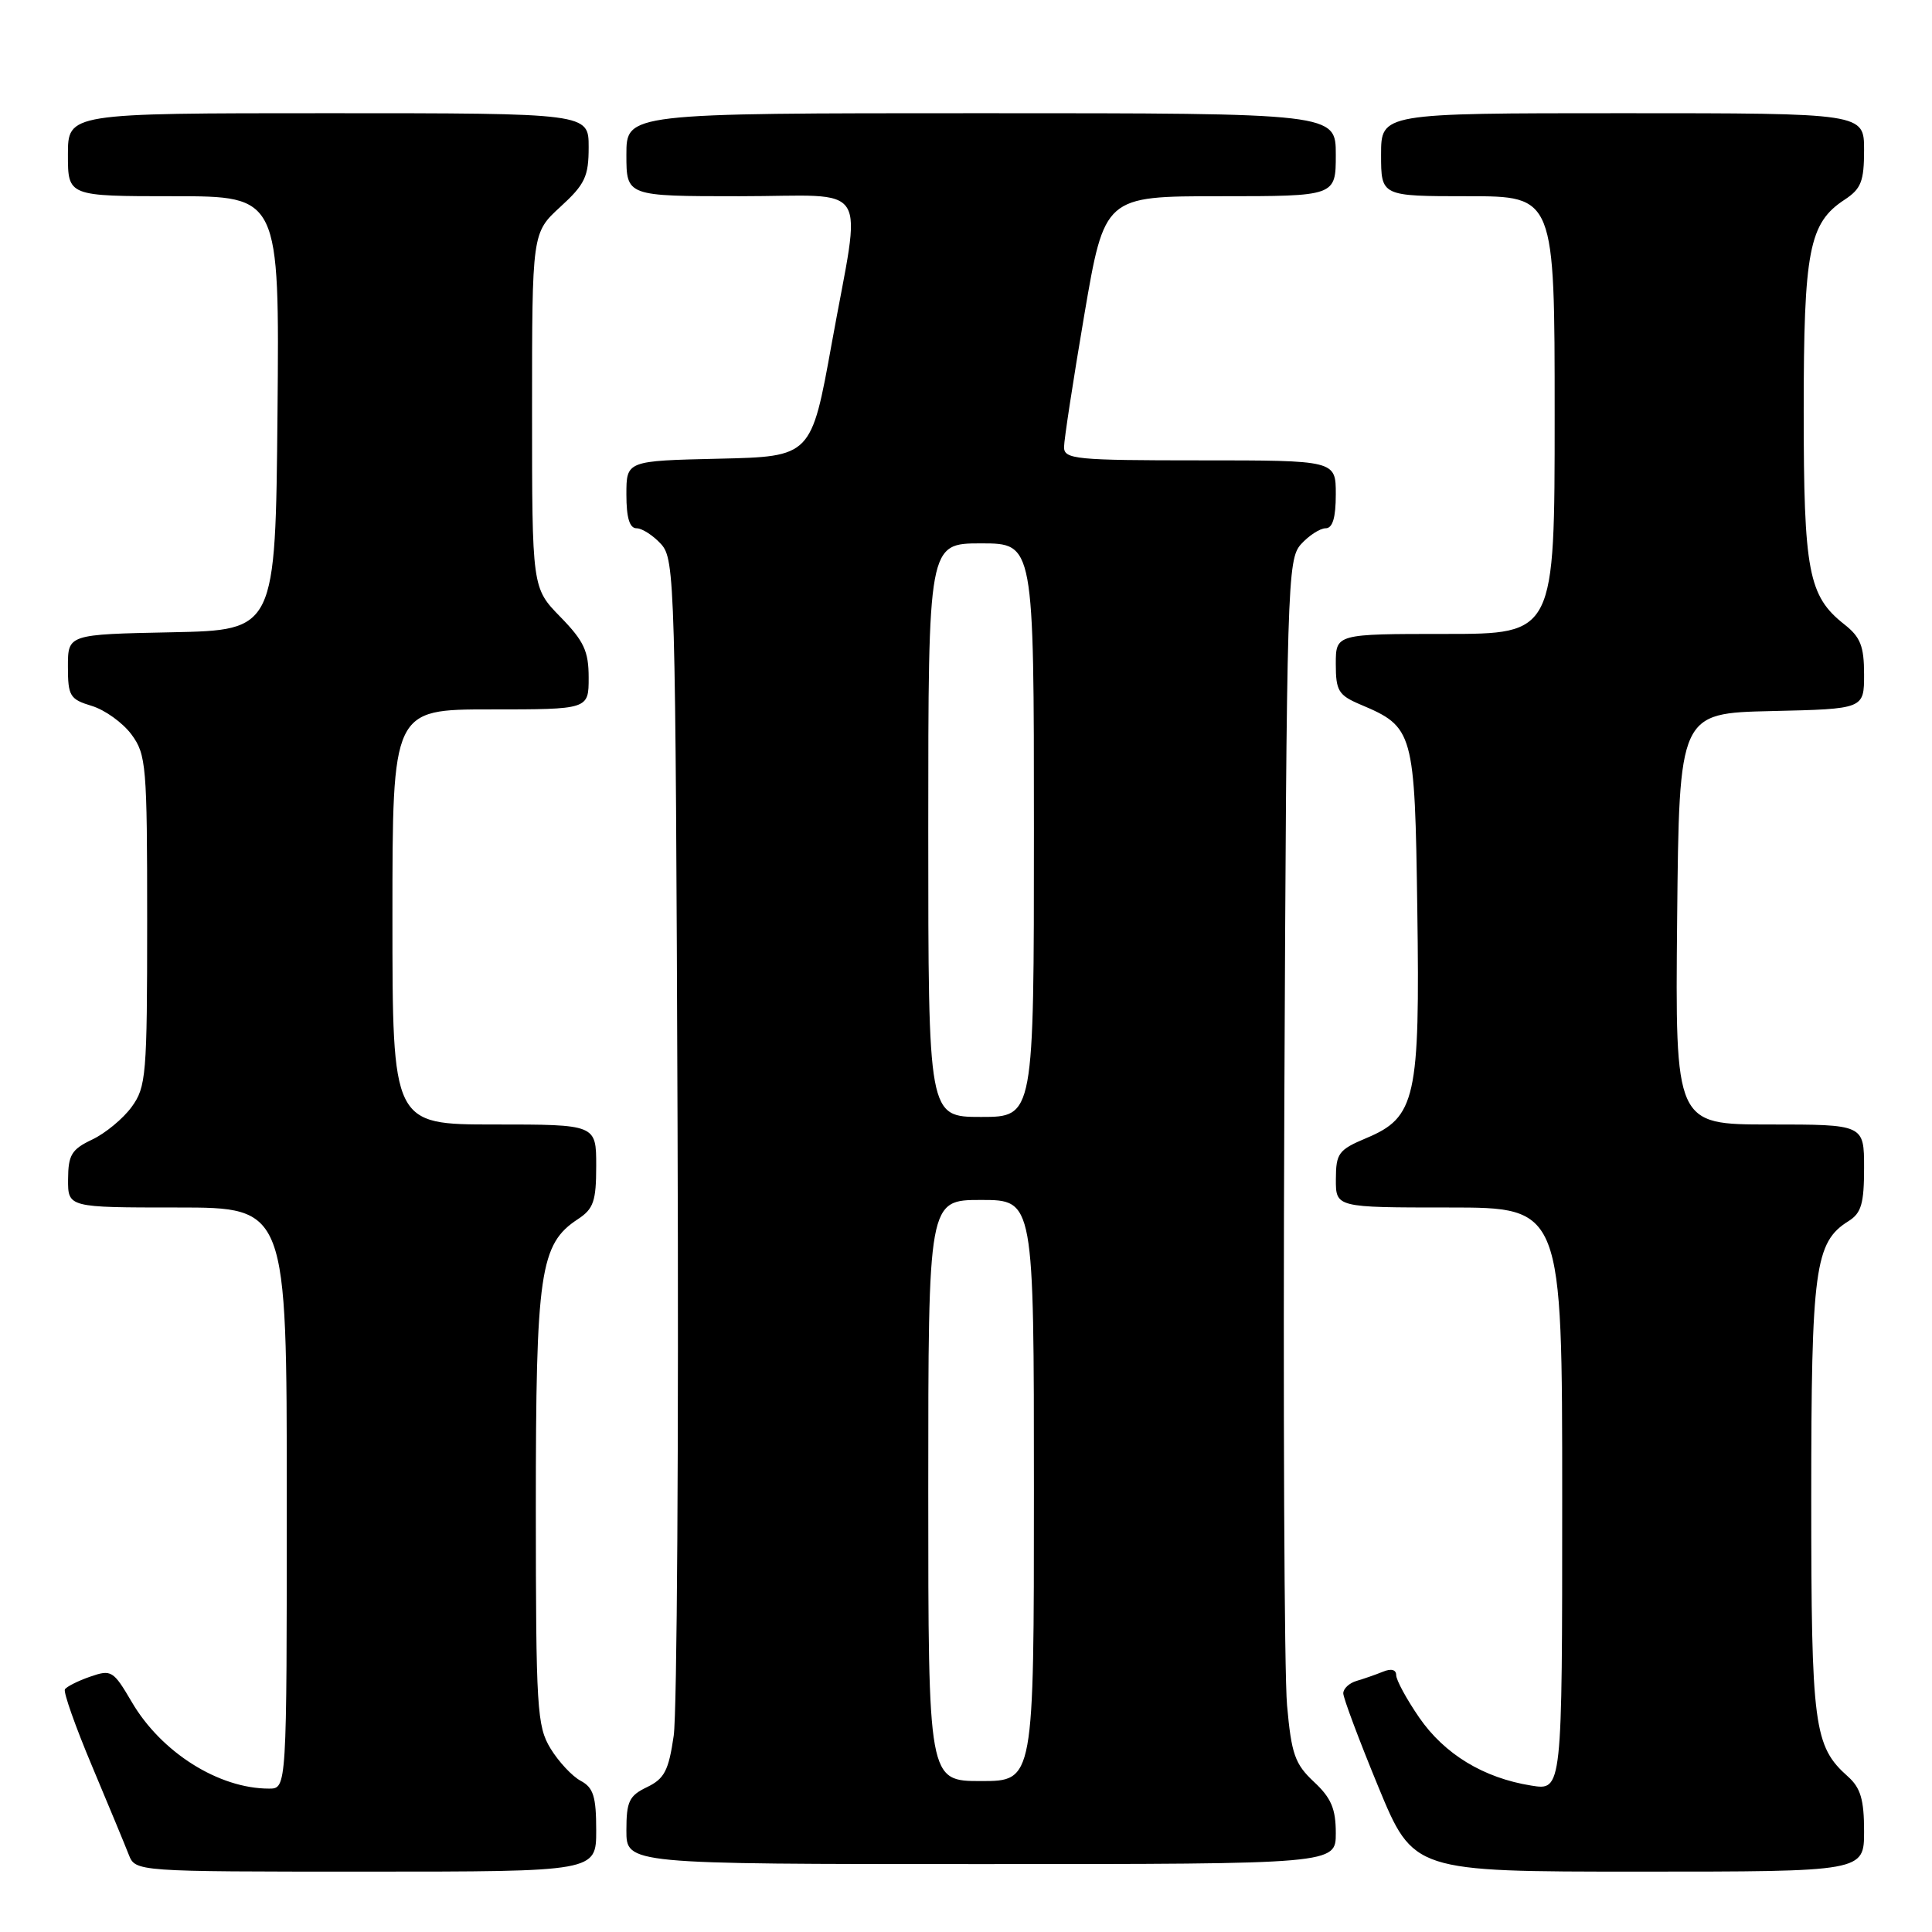 <?xml version="1.0" encoding="UTF-8" standalone="no"?>
<!DOCTYPE svg PUBLIC "-//W3C//DTD SVG 1.1//EN" "http://www.w3.org/Graphics/SVG/1.1/DTD/svg11.dtd" >
<svg xmlns="http://www.w3.org/2000/svg" xmlns:xlink="http://www.w3.org/1999/xlink" version="1.1" viewBox="0 0 256 256">
 <g >
 <path fill="currentColor"
d=" M 79.00 242.54 C 79.00 238.05 78.63 236.87 76.95 235.97 C 75.82 235.37 74.02 233.44 72.95 231.69 C 71.15 228.73 71.01 226.45 71.00 199.77 C 71.00 168.55 71.54 164.84 76.58 161.54 C 78.65 160.18 79.00 159.16 79.00 154.48 C 79.00 149.00 79.00 149.00 65.50 149.00 C 52.00 149.00 52.00 149.00 52.00 121.50 C 52.00 94.00 52.00 94.00 65.00 94.00 C 78.00 94.00 78.00 94.00 78.00 89.79 C 78.00 86.28 77.38 84.95 74.25 81.74 C 70.50 77.90 70.50 77.90 70.50 54.37 C 70.50 30.85 70.50 30.85 74.25 27.41 C 77.52 24.42 78.00 23.39 78.00 19.49 C 78.00 15.00 78.00 15.00 43.50 15.00 C 9.00 15.00 9.00 15.00 9.00 20.50 C 9.00 26.00 9.00 26.00 23.02 26.00 C 37.03 26.00 37.03 26.00 36.77 54.75 C 36.50 83.50 36.50 83.50 22.75 83.78 C 9.00 84.06 9.00 84.06 9.00 88.32 C 9.00 92.24 9.26 92.66 12.17 93.54 C 13.91 94.07 16.27 95.77 17.42 97.32 C 19.38 99.98 19.50 101.43 19.50 122.00 C 19.50 142.49 19.37 144.03 17.44 146.68 C 16.31 148.23 13.95 150.18 12.21 151.00 C 9.49 152.29 9.04 153.03 9.02 156.25 C 9.00 160.00 9.00 160.00 23.50 160.00 C 38.00 160.00 38.00 160.00 38.00 198.50 C 38.00 237.00 38.00 237.00 35.65 237.00 C 28.98 237.00 21.37 232.20 17.47 225.54 C 15.01 221.35 14.76 221.19 11.94 222.17 C 10.32 222.73 8.82 223.49 8.60 223.85 C 8.38 224.21 9.99 228.78 12.19 234.00 C 14.38 239.22 16.58 244.51 17.06 245.75 C 17.95 248.00 17.95 248.00 48.48 248.00 C 79.00 248.00 79.00 248.00 79.00 242.54 Z  M 247.00 242.65 C 247.00 238.46 246.54 236.90 244.86 235.40 C 240.34 231.38 240.00 228.78 240.00 198.50 C 240.00 168.10 240.47 164.60 244.93 161.81 C 246.63 160.75 247.00 159.50 247.00 154.76 C 247.00 149.00 247.00 149.00 234.48 149.00 C 221.97 149.00 221.97 149.00 222.23 121.75 C 222.50 94.50 222.50 94.50 234.75 94.22 C 247.00 93.94 247.00 93.94 247.00 89.36 C 247.00 85.62 246.52 84.41 244.38 82.73 C 239.62 78.98 239.00 75.74 239.00 54.50 C 239.00 33.17 239.70 29.55 244.42 26.46 C 246.61 25.02 247.00 24.03 247.00 19.88 C 247.00 15.00 247.00 15.00 215.00 15.00 C 183.00 15.00 183.00 15.00 183.00 20.50 C 183.00 26.00 183.00 26.00 194.50 26.00 C 206.00 26.00 206.00 26.00 206.00 55.00 C 206.00 84.00 206.00 84.00 191.50 84.00 C 177.00 84.00 177.00 84.00 177.00 87.99 C 177.00 91.54 177.36 92.12 180.25 93.35 C 187.33 96.34 187.47 96.85 187.80 120.50 C 188.16 145.54 187.60 148.06 181.03 150.81 C 177.37 152.35 177.02 152.82 177.01 156.25 C 177.00 160.00 177.00 160.00 192.00 160.00 C 207.00 160.00 207.00 160.00 207.00 198.63 C 207.00 237.26 207.00 237.26 202.91 236.60 C 196.58 235.59 191.40 232.44 188.05 227.58 C 186.37 225.14 185.00 222.61 185.00 221.96 C 185.00 221.23 184.33 221.06 183.25 221.51 C 182.29 221.90 180.71 222.45 179.75 222.73 C 178.79 223.01 178.00 223.74 177.99 224.37 C 177.99 224.99 180.08 230.56 182.63 236.75 C 187.28 248.00 187.28 248.00 217.14 248.00 C 247.00 248.00 247.00 248.00 247.00 242.65 Z  M 177.00 242.90 C 177.00 239.67 176.39 238.23 174.10 236.10 C 171.58 233.74 171.12 232.43 170.54 225.95 C 170.17 221.85 170.01 186.03 170.18 146.35 C 170.49 77.05 170.58 74.13 172.40 72.10 C 173.45 70.95 174.92 70.00 175.65 70.00 C 176.58 70.00 177.00 68.60 177.00 65.50 C 177.00 61.00 177.00 61.00 159.00 61.00 C 142.53 61.00 141.00 60.85 140.99 59.25 C 140.99 58.29 142.20 50.41 143.67 41.75 C 146.36 26.00 146.36 26.00 161.68 26.00 C 177.00 26.00 177.00 26.00 177.00 20.50 C 177.00 15.00 177.00 15.00 130.00 15.00 C 83.00 15.00 83.00 15.00 83.00 20.50 C 83.00 26.00 83.00 26.00 98.00 26.00 C 115.69 26.00 114.17 23.56 110.21 45.50 C 107.50 60.50 107.50 60.50 95.25 60.78 C 83.00 61.06 83.00 61.06 83.00 65.53 C 83.00 68.61 83.42 70.00 84.35 70.00 C 85.08 70.00 86.55 70.95 87.60 72.10 C 89.43 74.13 89.51 77.08 89.78 149.35 C 89.94 190.68 89.71 226.97 89.27 229.99 C 88.60 234.61 88.04 235.69 85.74 236.80 C 83.36 237.94 83.00 238.70 83.00 242.55 C 83.00 247.00 83.00 247.00 130.00 247.00 C 177.00 247.00 177.00 247.00 177.00 242.90 Z  M 123.00 197.50 C 123.00 159.00 123.00 159.00 130.00 159.00 C 137.00 159.00 137.00 159.00 137.00 197.50 C 137.00 236.00 137.00 236.00 130.00 236.00 C 123.00 236.00 123.00 236.00 123.00 197.50 Z  M 123.00 110.00 C 123.00 72.00 123.00 72.00 130.00 72.00 C 137.00 72.00 137.00 72.00 137.00 110.00 C 137.00 148.00 137.00 148.00 130.00 148.00 C 123.00 148.00 123.00 148.00 123.00 110.00 Z "/>
</g>
</svg>